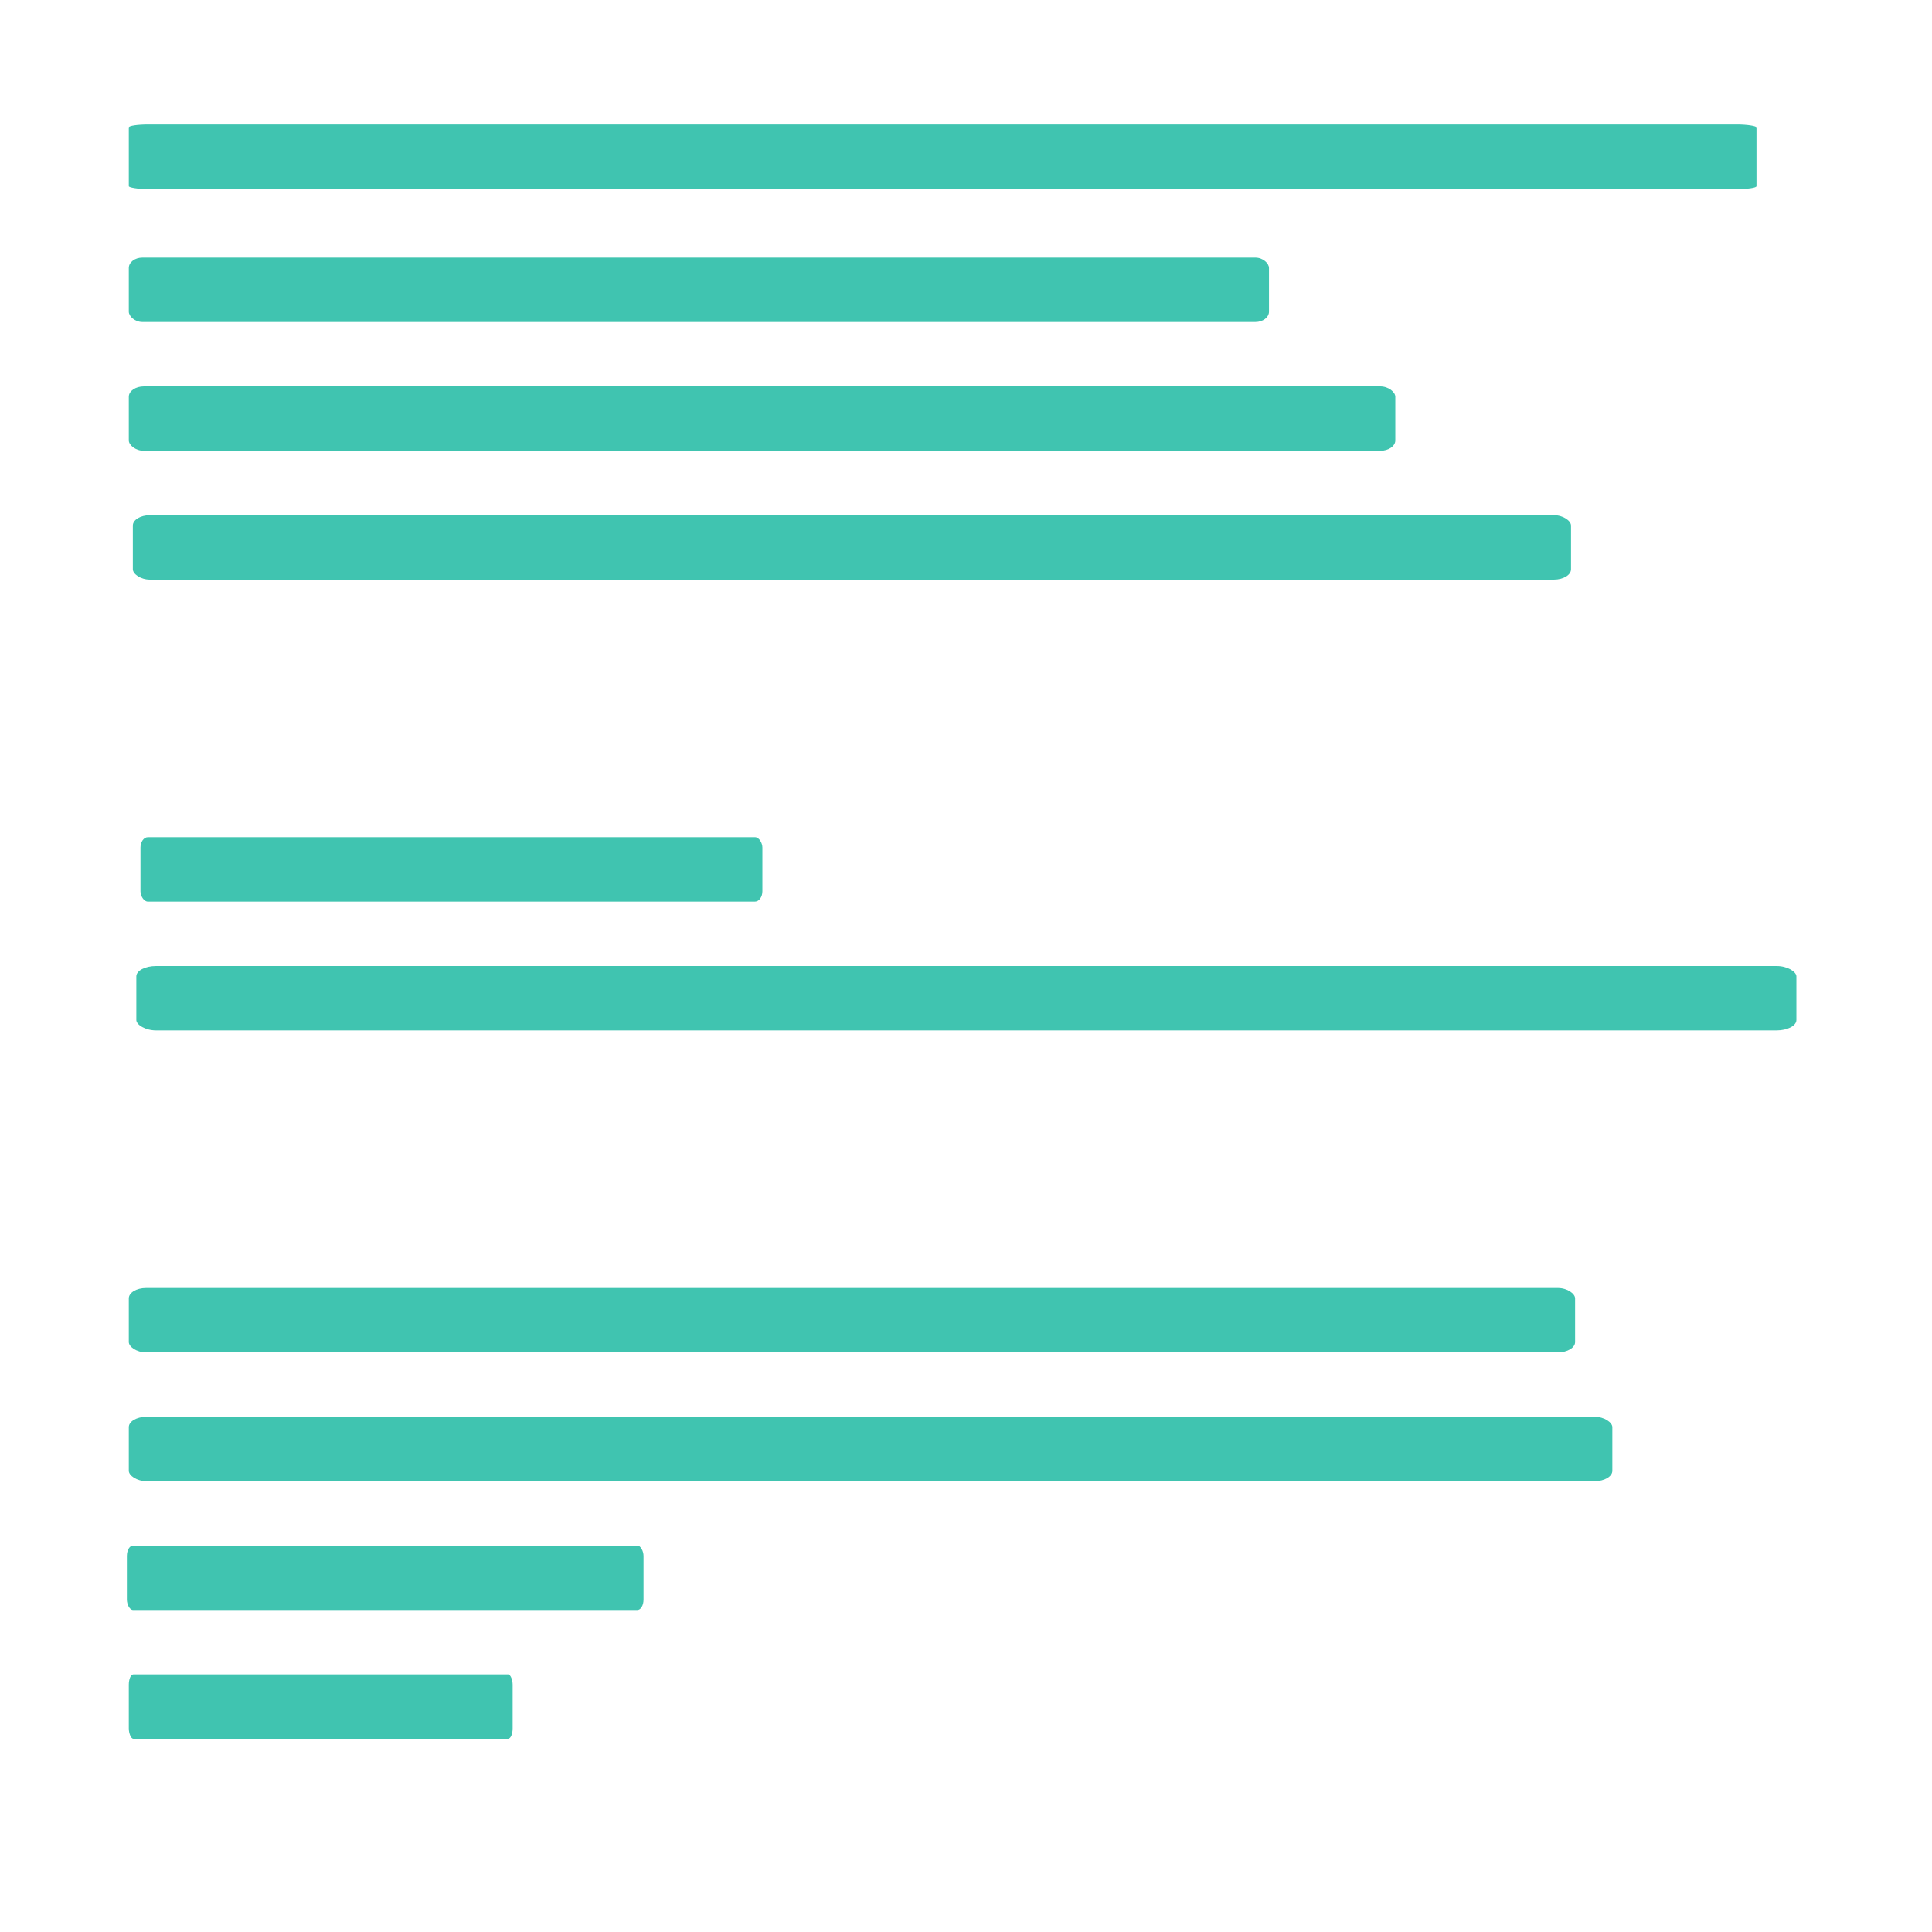 <svg id="edP2jNDI1en1" xmlns="http://www.w3.org/2000/svg" xmlns:xlink="http://www.w3.org/1999/xlink" viewBox="0 0 300 300" shape-rendering="geometricPrecision" text-rendering="geometricPrecision"><rect width="251.488" height="66.422" rx="3" ry="3" transform="matrix(1.005 0 0 0.151 20 19.333)" fill="#40c4b0" stroke-width="0"/><rect width="251.488" height="18.656" rx="3" ry="3" transform="matrix(.893 0 0 0.536 20 200)" fill="#40c4b0" stroke-width="0"/><rect width="251.488" height="18.656" rx="3" ry="3" transform="matrix(.916 0 0 0.536 20 220)" fill="#40c4b0" stroke-width="0"/><rect width="251.488" height="18.656" rx="3" ry="3" transform="matrix(.319 0 0 0.536 19.701 240)" fill="#40c4b0" stroke-width="0"/><rect width="251.488" height="18.656" rx="3" ry="3" transform="matrix(.237 0 0 0.536 20 260)" fill="#40c4b0" stroke-width="0"/><rect width="251.488" height="18.656" rx="3" ry="3" transform="matrix(.704 0 0 0.536 20 40)" fill="#40c4b0" stroke-width="0"/><rect width="251.488" height="18.656" rx="3" ry="3" transform="matrix(.782 0 0 0.536 20 60)" fill="#40c4b0" stroke-width="0"/><rect width="251.488" height="18.656" rx="3" ry="3" transform="matrix(.888 0 0 0.536 20.625 80)" fill="#40c4b0" stroke-width="0"/><rect width="251.488" height="18.656" rx="3" ry="3" transform="matrix(1.025 0 0 0.536 21.168 150)" fill="#40c4b0" stroke-width="0"/><rect width="251.488" height="18.656" rx="3" ry="3" transform="matrix(.384 0 0 0.536 21.811 130)" fill="#40c4b0" stroke-width="0"/></svg>
